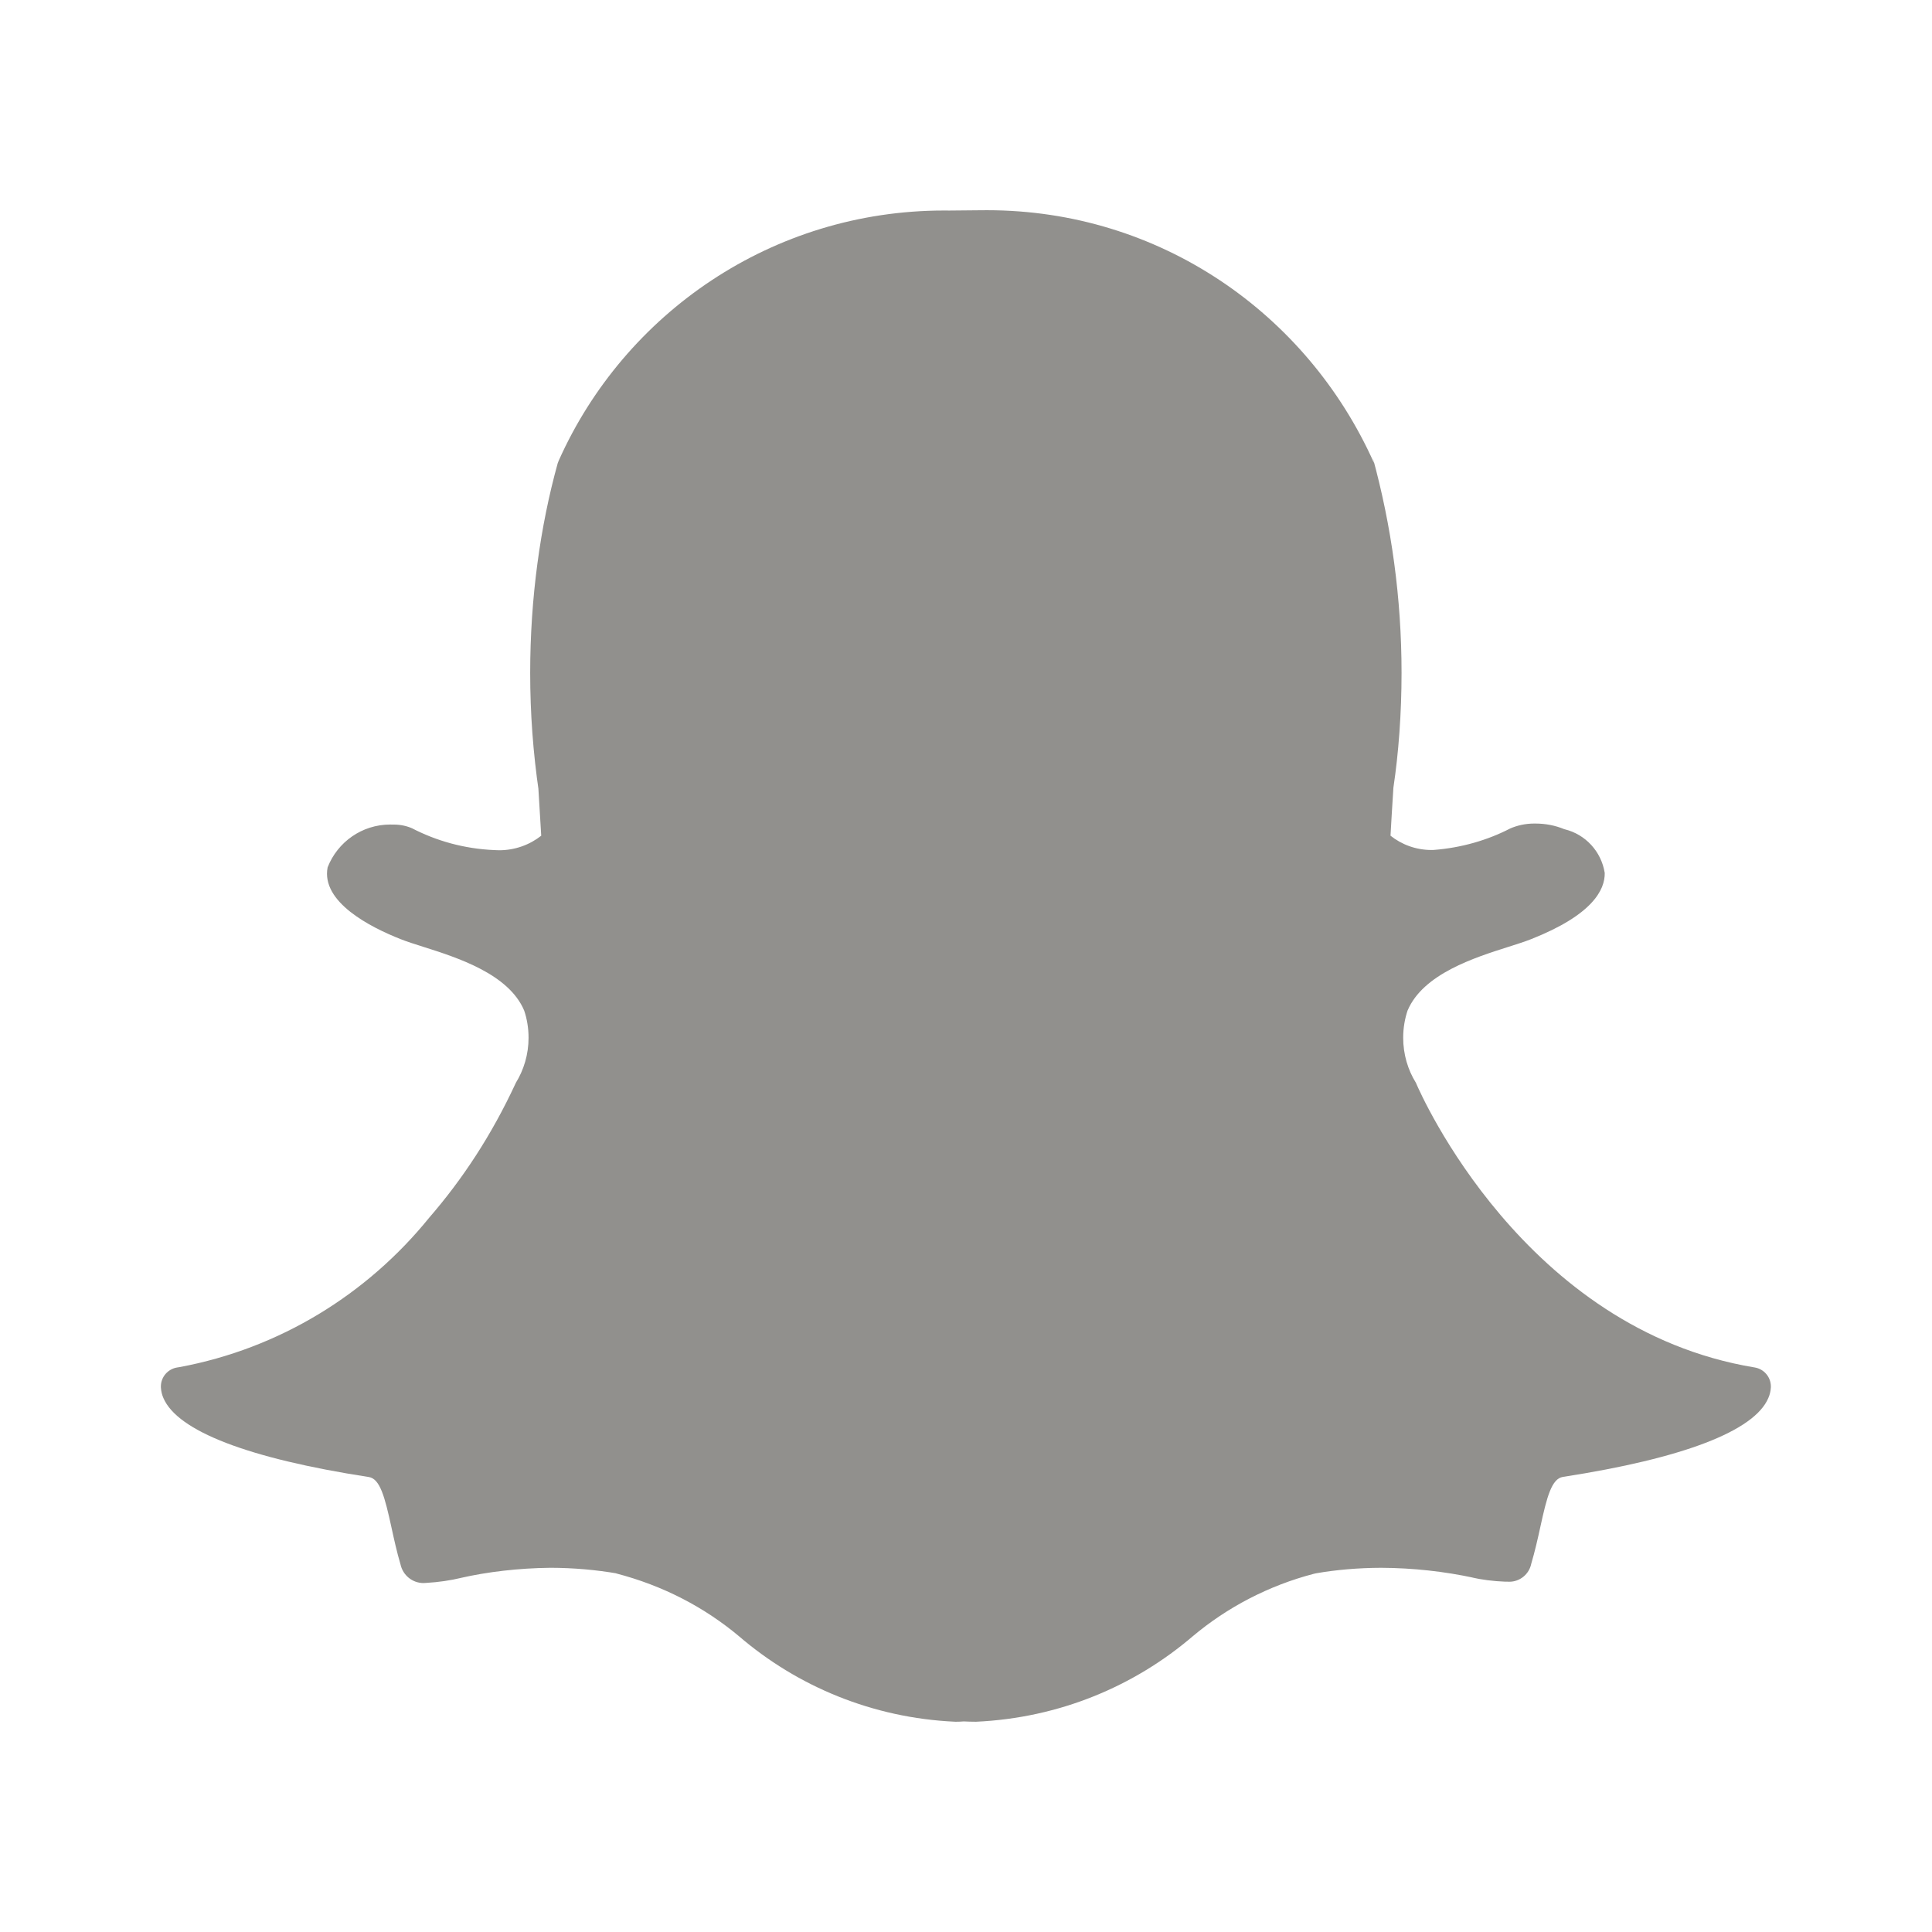 <!-- Generated by IcoMoon.io -->
<svg version="1.1" xmlns="http://www.w3.org/2000/svg" width="280" height="280" viewBox="0 0 280 280">
<title>ul-snapchat-ghost</title>
<path fill="#91908d" d="M254.305 198.184c-33.439-5.509-48.428-39.684-49.047-41.135l-0.063-0.137c-1.152-1.855-1.835-4.106-1.835-6.517 0-1.415 0.235-2.775 0.669-4.043l-0.026 0.088c2.246-5.292 9.676-7.65 14.599-9.213 1.229-0.39 2.392-0.758 3.303-1.12 8.899-3.515 10.708-7.153 10.664-9.589-0.494-3.125-2.803-5.599-5.796-6.331l-0.053-0.011-0.066-0.025c-1.218-0.504-2.633-0.796-4.116-0.796-0.014 0-0.029 0-0.043 0h0.002c-0.045-0.001-0.098-0.001-0.151-0.001-1.265 0-2.468 0.267-3.556 0.748l0.056-0.022c-3.24 1.675-7.029 2.786-11.043 3.098l-0.102 0.006c-0.068 0.002-0.148 0.003-0.229 0.003-2.257 0-4.332-0.78-5.969-2.086l0.019 0.015c0.107-1.982 0.233-4.027 0.371-6.189l0.047-0.762c0.752-5.003 1.182-10.777 1.182-16.651 0-10.817-1.457-21.294-4.186-31.245l0.193 0.827c-9.715-21.749-31.155-36.631-56.071-36.631-0.275 0-0.55 0.002-0.824 0.005l0.042-0.001q-2.347 0.025-4.695 0.044c-0.224-0.003-0.489-0.005-0.755-0.005-24.889 0-46.304 14.875-55.84 36.22l-0.155 0.388c-2.537 9.12-3.995 19.592-3.995 30.405 0 5.864 0.429 11.629 1.257 17.263l-0.077-0.639q0.226 3.485 0.42 6.973c-1.664 1.313-3.791 2.107-6.104 2.107-0.249 0-0.495-0.009-0.739-0.027l0.033 0.002c-4.349-0.191-8.393-1.325-11.988-3.199l0.158 0.075c-0.798-0.362-1.731-0.573-2.713-0.573-0.052 0-0.104 0.001-0.156 0.002l0.008-0c-0.114-0.005-0.248-0.008-0.383-0.008-4.112 0-7.627 2.551-9.052 6.156l-0.023 0.066c-0.956 5.024 6.217 8.663 10.578 10.386 0.922 0.366 2.079 0.733 3.303 1.12 4.92 1.562 12.356 3.921 14.601 9.215 0.407 1.18 0.642 2.54 0.642 3.955 0 2.411-0.683 4.664-1.865 6.573l0.031-0.054-0.063 0.135c-3.446 7.413-7.617 13.797-12.56 19.493l0.086-0.101c-9.007 11.138-21.698 18.984-36.197 21.687l-0.376 0.058c-1.337 0.226-2.343 1.376-2.343 2.76 0 0.055 0.002 0.11 0.005 0.165l-0-0.008c0.033 0.554 0.163 1.069 0.373 1.541l-0.011-0.028c2.051 4.797 12.346 8.757 29.771 11.445 1.629 0.252 2.318 2.908 3.27 7.259 0.38 1.742 0.774 3.55 1.323 5.416 0.344 1.55 1.707 2.691 3.336 2.691 0.137 0 0.272-0.008 0.404-0.024l-0.016 0.002c1.816-0.104 3.512-0.357 5.155-0.751l-0.197 0.040c3.909-0.892 8.413-1.428 13.034-1.479l0.036-0c3.335 0.008 6.596 0.298 9.768 0.846l-0.344-0.049c6.907 1.785 12.916 4.951 17.977 9.205l-0.069-0.057c8.431 7.234 19.322 11.82 31.267 12.363l0.113 0.004c0.394 0 0.787-0.014 1.168-0.047 0.48 0.023 1.111 0.047 1.772 0.047 12.064-0.55 22.96-5.139 31.467-12.434l-0.070 0.059c4.988-4.194 10.99-7.356 17.577-9.069l0.314-0.069c2.828-0.498 6.090-0.787 9.418-0.797h0.008c4.641 0.022 9.151 0.526 13.5 1.462l-0.429-0.077c1.461 0.336 3.164 0.56 4.908 0.625l0.051 0.001h0.273c0.078 0.007 0.169 0.010 0.261 0.010 1.562 0 2.867-1.1 3.182-2.567l0.004-0.021c0.542-1.842 0.939-3.593 1.329-5.382 0.943-4.328 1.632-6.972 3.268-7.225 17.43-2.693 27.725-6.647 29.762-11.417 0.202-0.447 0.335-0.967 0.37-1.513l0.001-0.013c0.003-0.046 0.004-0.1 0.004-0.155 0-1.385-1.005-2.535-2.326-2.76l-0.017-0.002z"></path>
</svg>
